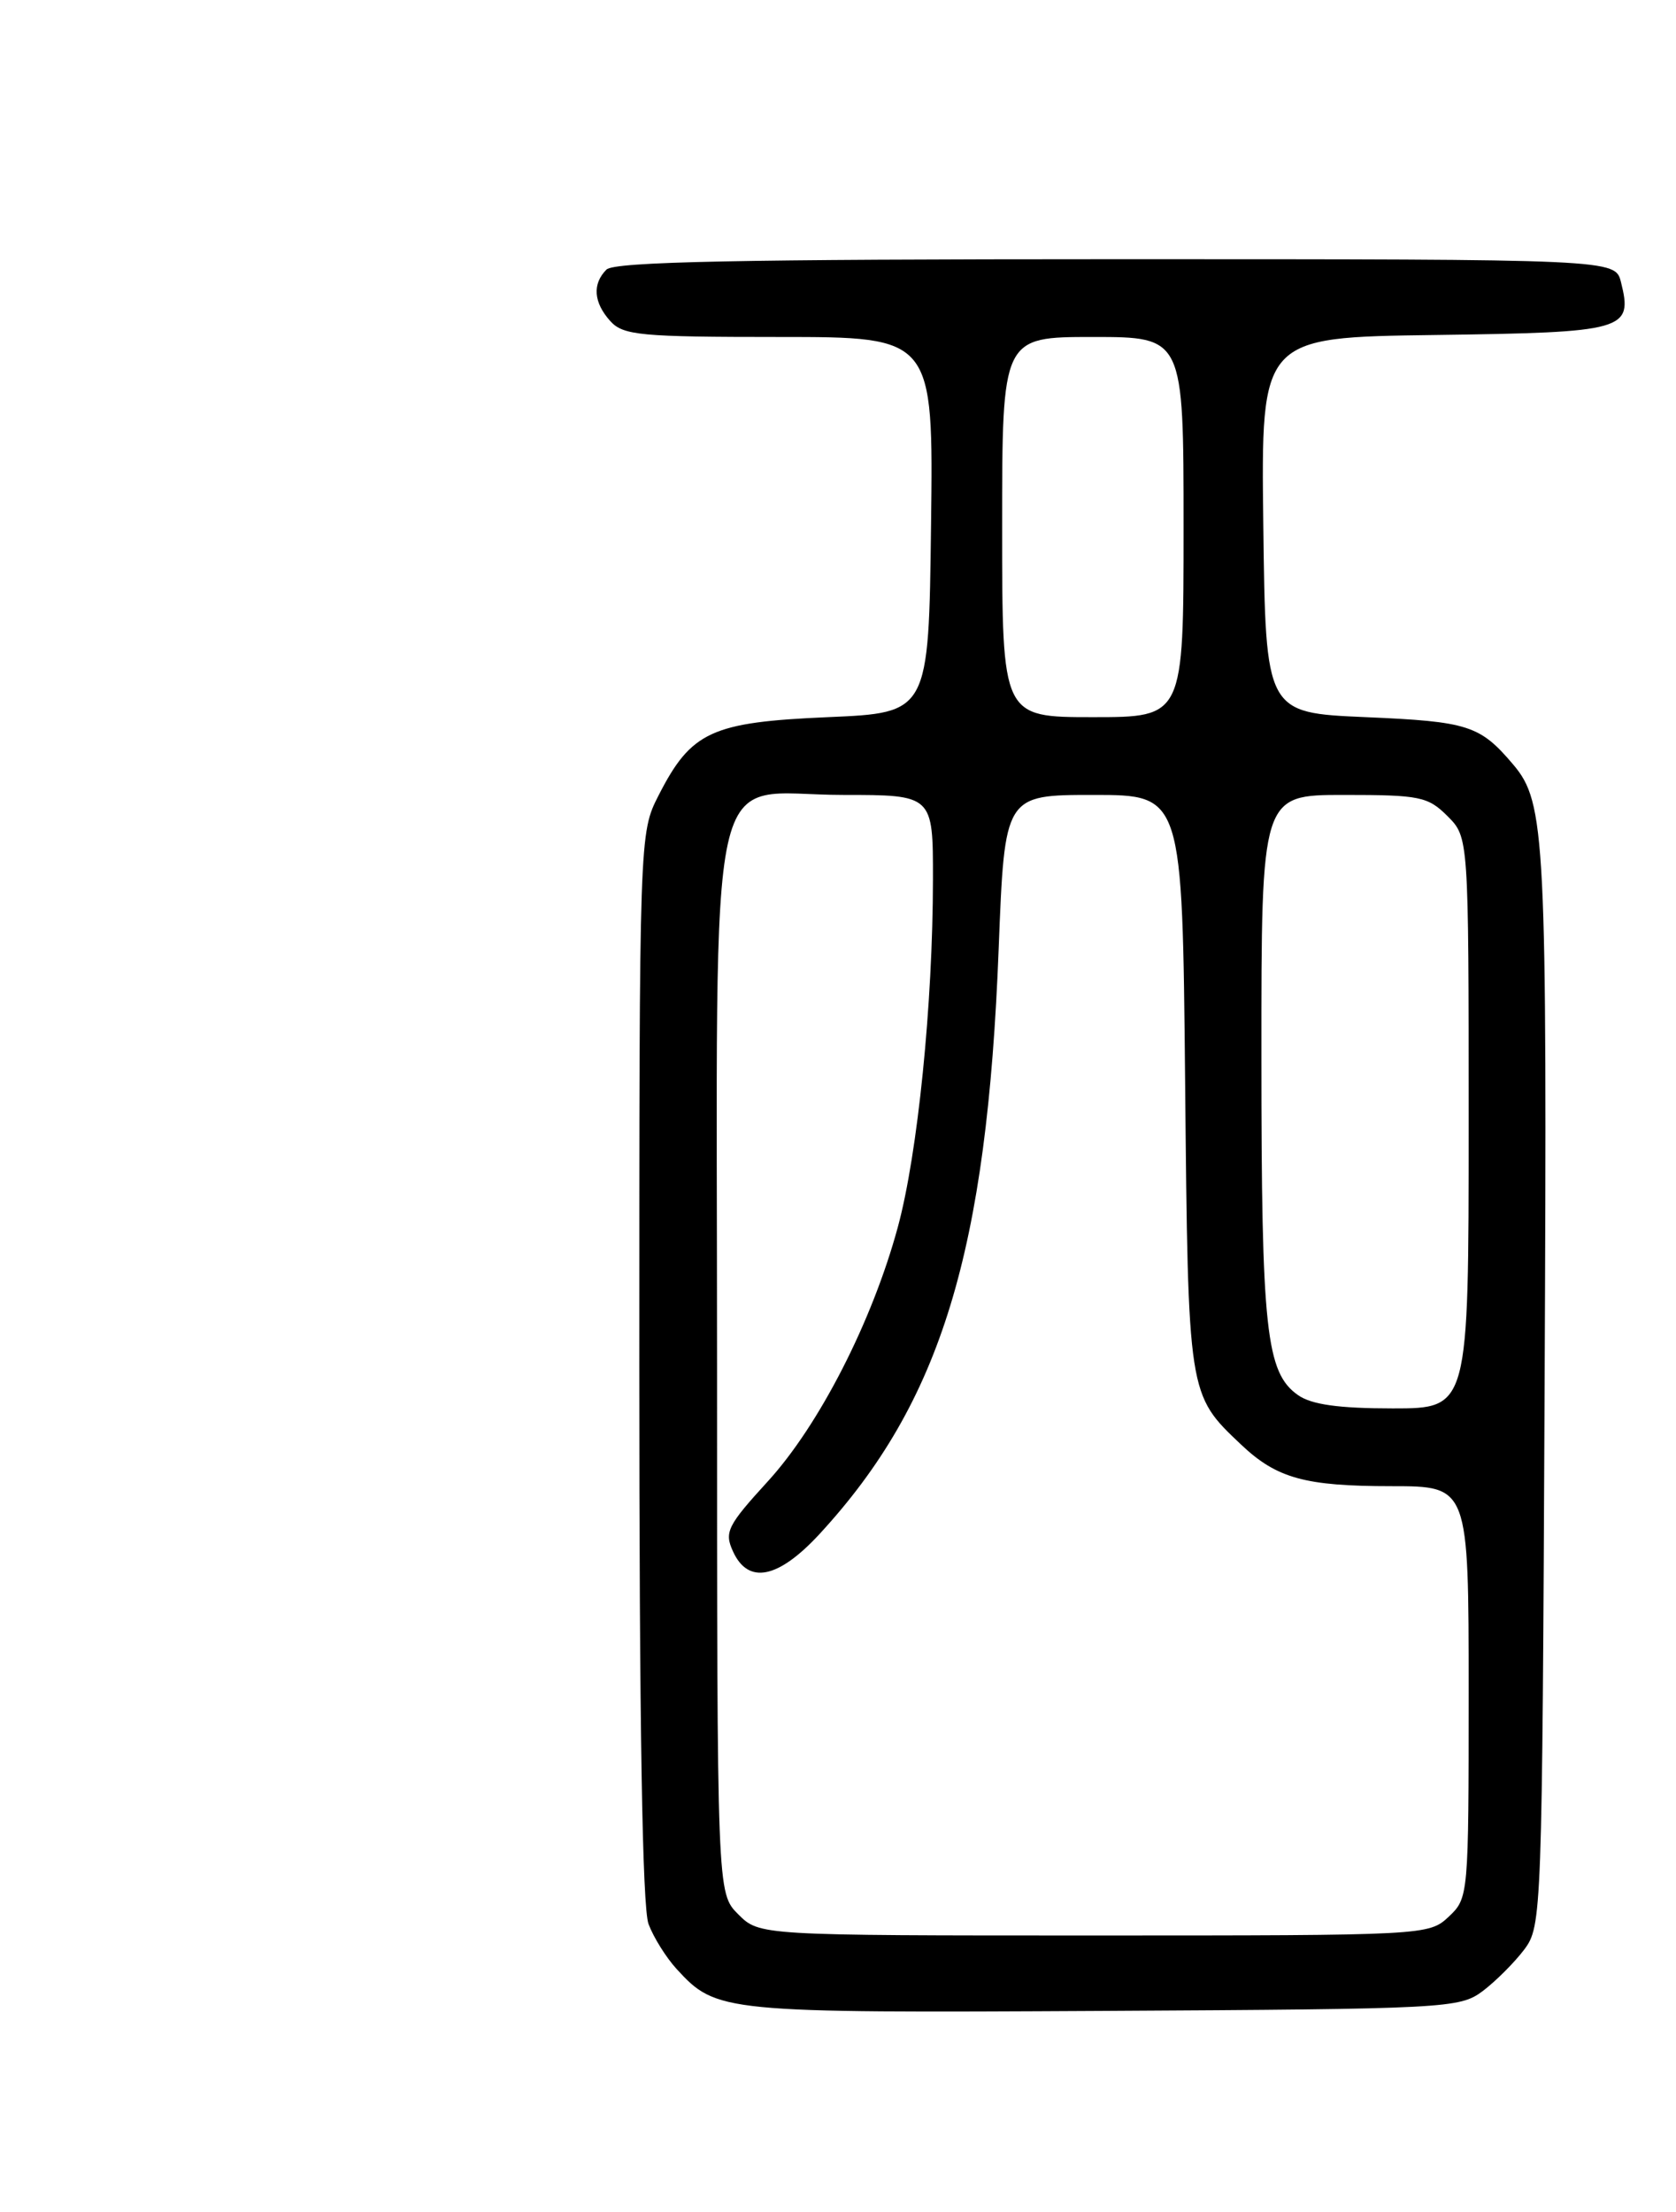 <?xml version="1.0" encoding="UTF-8" standalone="no"?>
<!DOCTYPE svg PUBLIC "-//W3C//DTD SVG 1.1//EN" "http://www.w3.org/Graphics/SVG/1.1/DTD/svg11.dtd" >
<svg xmlns="http://www.w3.org/2000/svg" xmlns:xlink="http://www.w3.org/1999/xlink" version="1.1" viewBox="0 0 194 256">
 <g >
 <path fill="currentColor"
d=" M 171.62 230.44 C 173.13 229.30 175.30 227.13 176.44 225.62 C 178.46 222.91 178.51 221.69 178.79 160.68 C 179.09 96.83 178.89 92.90 175.17 88.50 C 171.31 83.94 169.97 83.51 158.10 83.00 C 146.50 82.50 146.50 82.50 146.23 60.77 C 145.96 39.04 145.96 39.04 166.12 38.77 C 188.15 38.47 189.03 38.23 187.63 32.65 C 186.96 30.00 186.96 30.00 129.18 30.00 C 85.57 30.00 71.11 30.29 70.20 31.20 C 68.54 32.86 68.70 35.01 70.65 37.17 C 72.14 38.81 74.14 39.00 90.17 39.00 C 108.04 39.00 108.04 39.00 107.77 60.75 C 107.50 82.50 107.50 82.50 95.82 83.00 C 82.36 83.58 80.01 84.66 76.25 92.02 C 74.00 96.42 74.00 96.42 74.00 158.15 C 74.00 199.44 74.35 220.80 75.07 222.68 C 75.65 224.23 77.12 226.57 78.32 227.88 C 82.94 232.91 83.54 232.97 127.68 232.73 C 167.52 232.51 168.95 232.43 171.62 230.44 Z  M 85.45 221.55 C 83.00 219.09 83.00 219.09 83.00 158.18 C 83.00 85.04 81.47 92.00 97.57 92.00 C 108.00 92.00 108.00 92.00 107.99 101.75 C 107.98 116.21 106.23 133.51 103.93 142.00 C 100.97 152.92 94.83 164.93 88.88 171.44 C 84.20 176.56 83.82 177.32 84.84 179.54 C 86.60 183.42 90.08 182.72 94.87 177.53 C 108.93 162.27 114.25 144.87 115.60 109.75 C 116.29 92.00 116.29 92.00 126.57 92.00 C 136.86 92.00 136.86 92.00 137.18 125.25 C 137.53 161.56 137.50 161.36 143.66 167.19 C 147.79 171.10 151.06 172.00 161.07 172.00 C 170.00 172.00 170.00 172.00 170.00 195.83 C 170.00 219.44 169.98 219.67 167.69 221.83 C 165.39 223.98 165.03 224.00 126.64 224.00 C 87.91 224.00 87.91 224.00 85.45 221.55 Z  M 150.26 161.47 C 146.54 158.87 146.01 153.96 146.01 122.25 C 146.00 92.00 146.00 92.00 155.55 92.00 C 164.35 92.00 165.28 92.19 167.55 94.45 C 170.00 96.91 170.00 96.91 170.00 129.95 C 170.00 163.00 170.00 163.00 161.22 163.00 C 154.96 163.00 151.82 162.56 150.26 161.47 Z  M 116.00 61.00 C 116.00 39.00 116.00 39.00 126.50 39.00 C 137.00 39.00 137.00 39.00 137.00 61.00 C 137.00 83.00 137.00 83.00 126.50 83.00 C 116.00 83.00 116.00 83.00 116.00 61.00 Z "/>
</g>
</svg>